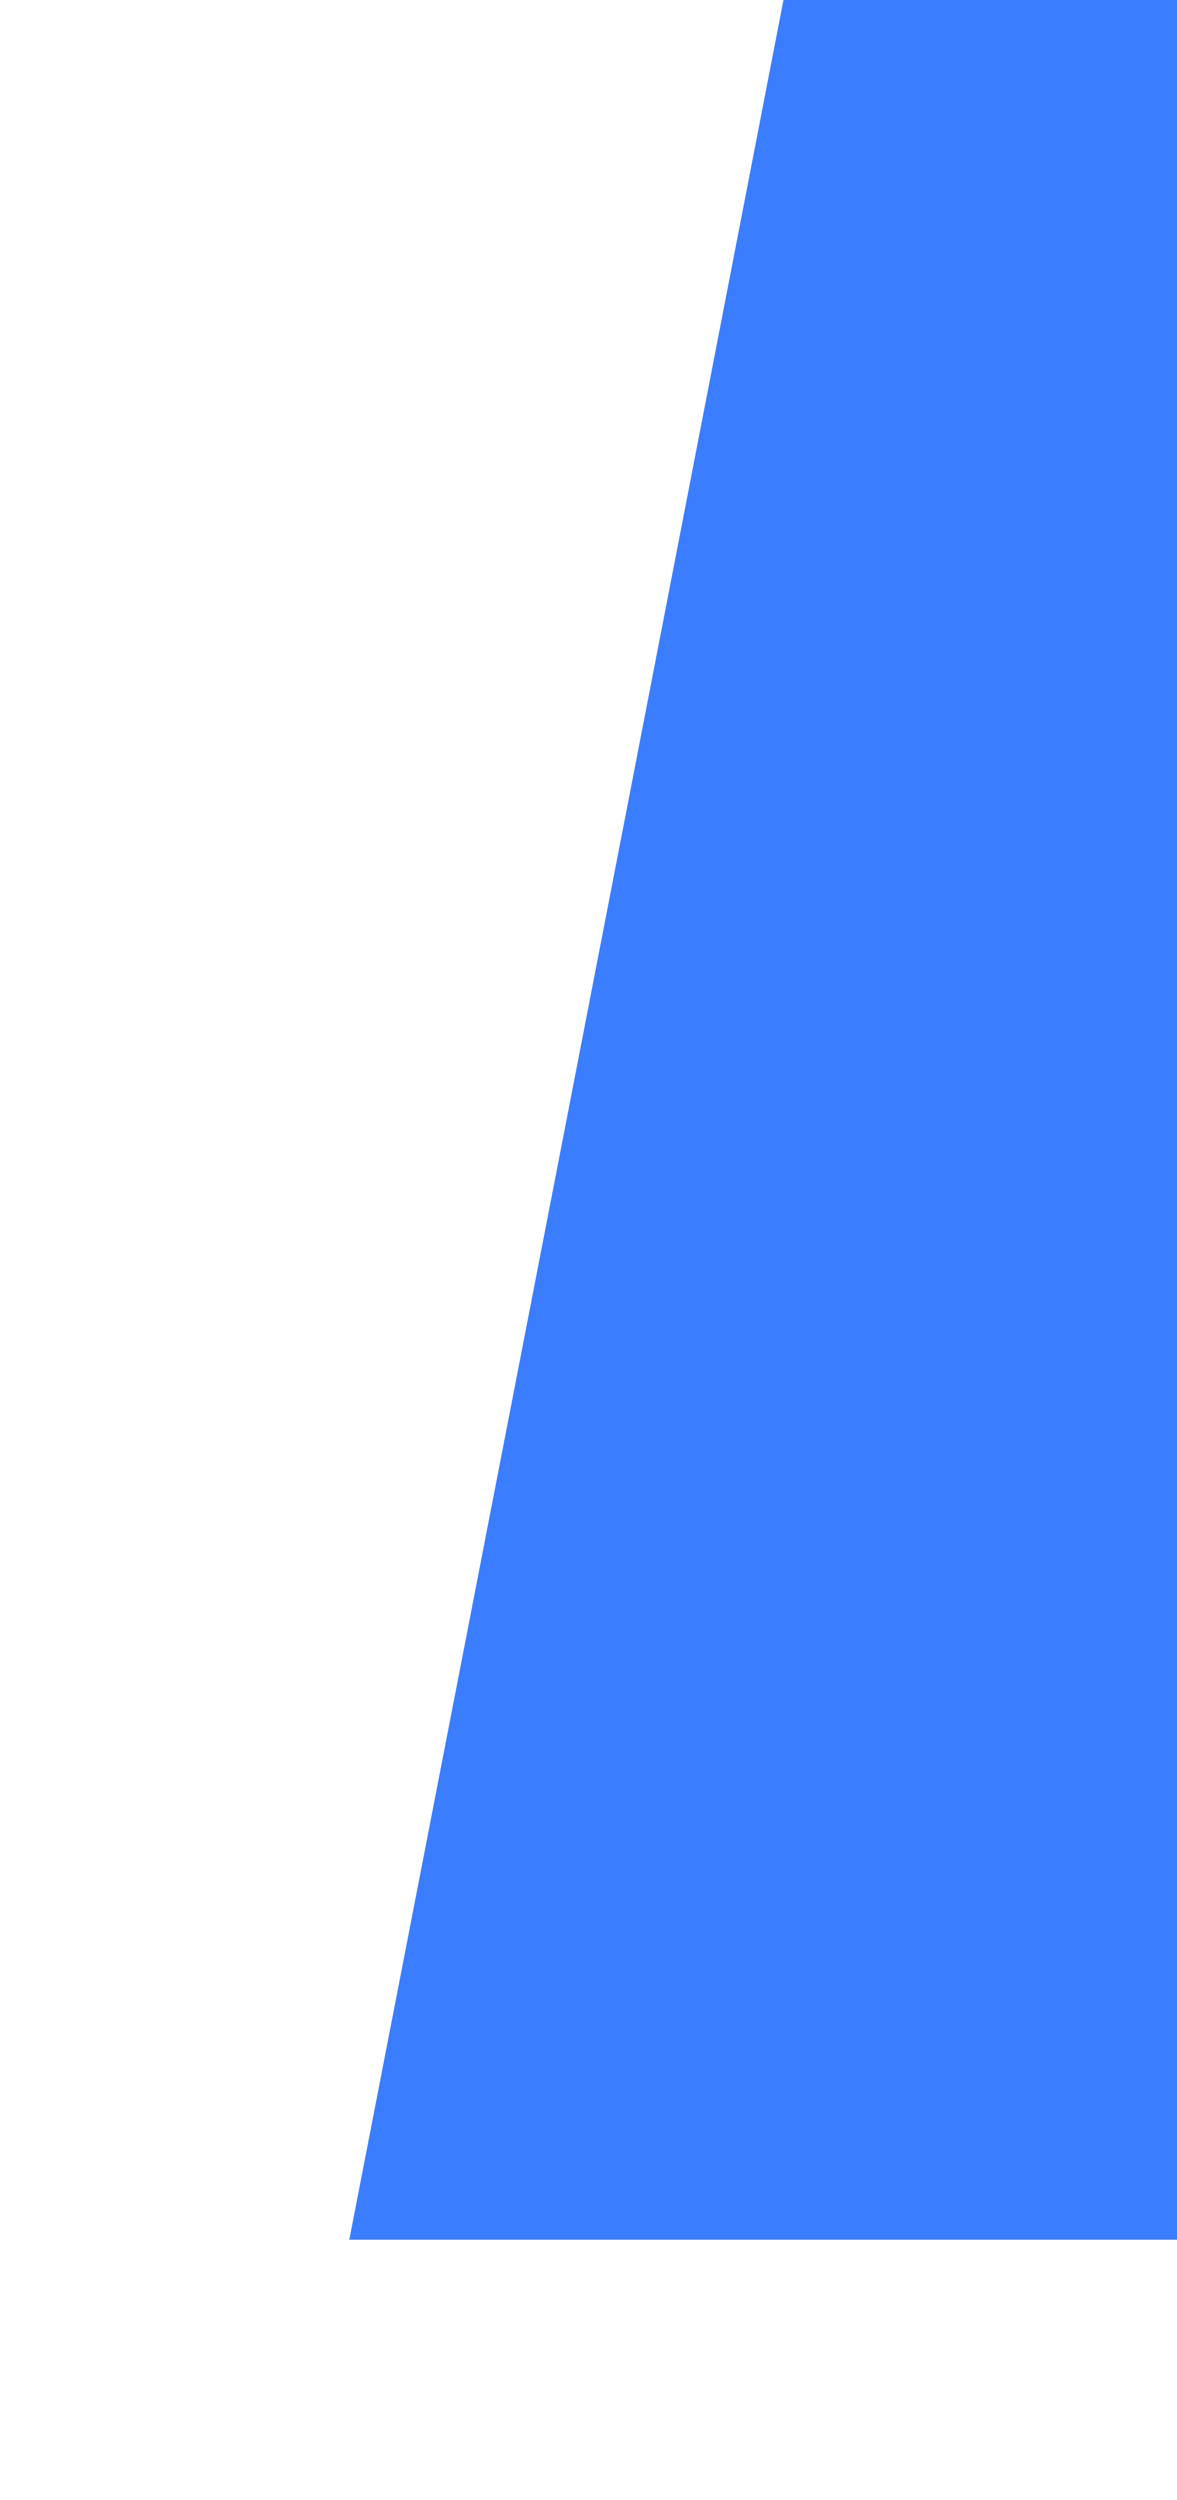 <?xml version="1.0" encoding="utf-8"?>
<!-- Generator: Adobe Illustrator 26.3.1, SVG Export Plug-In . SVG Version: 6.00 Build 0)  -->
<svg version="1.1" id="Layer_1" xmlns="http://www.w3.org/2000/svg" xmlns:xlink="http://www.w3.org/1999/xlink" x="0px" y="0px"
	 viewBox="0 0 278 590" style="enable-background:new 0 0 278 590;" xml:space="preserve">
<style type="text/css">
	.st0{fill:#3A7DFF;}
</style>
<path class="st0" d="M278-1.3h-92.7C151.1,175.3,116.8,352,82.5,528.6H278"/>
</svg>
